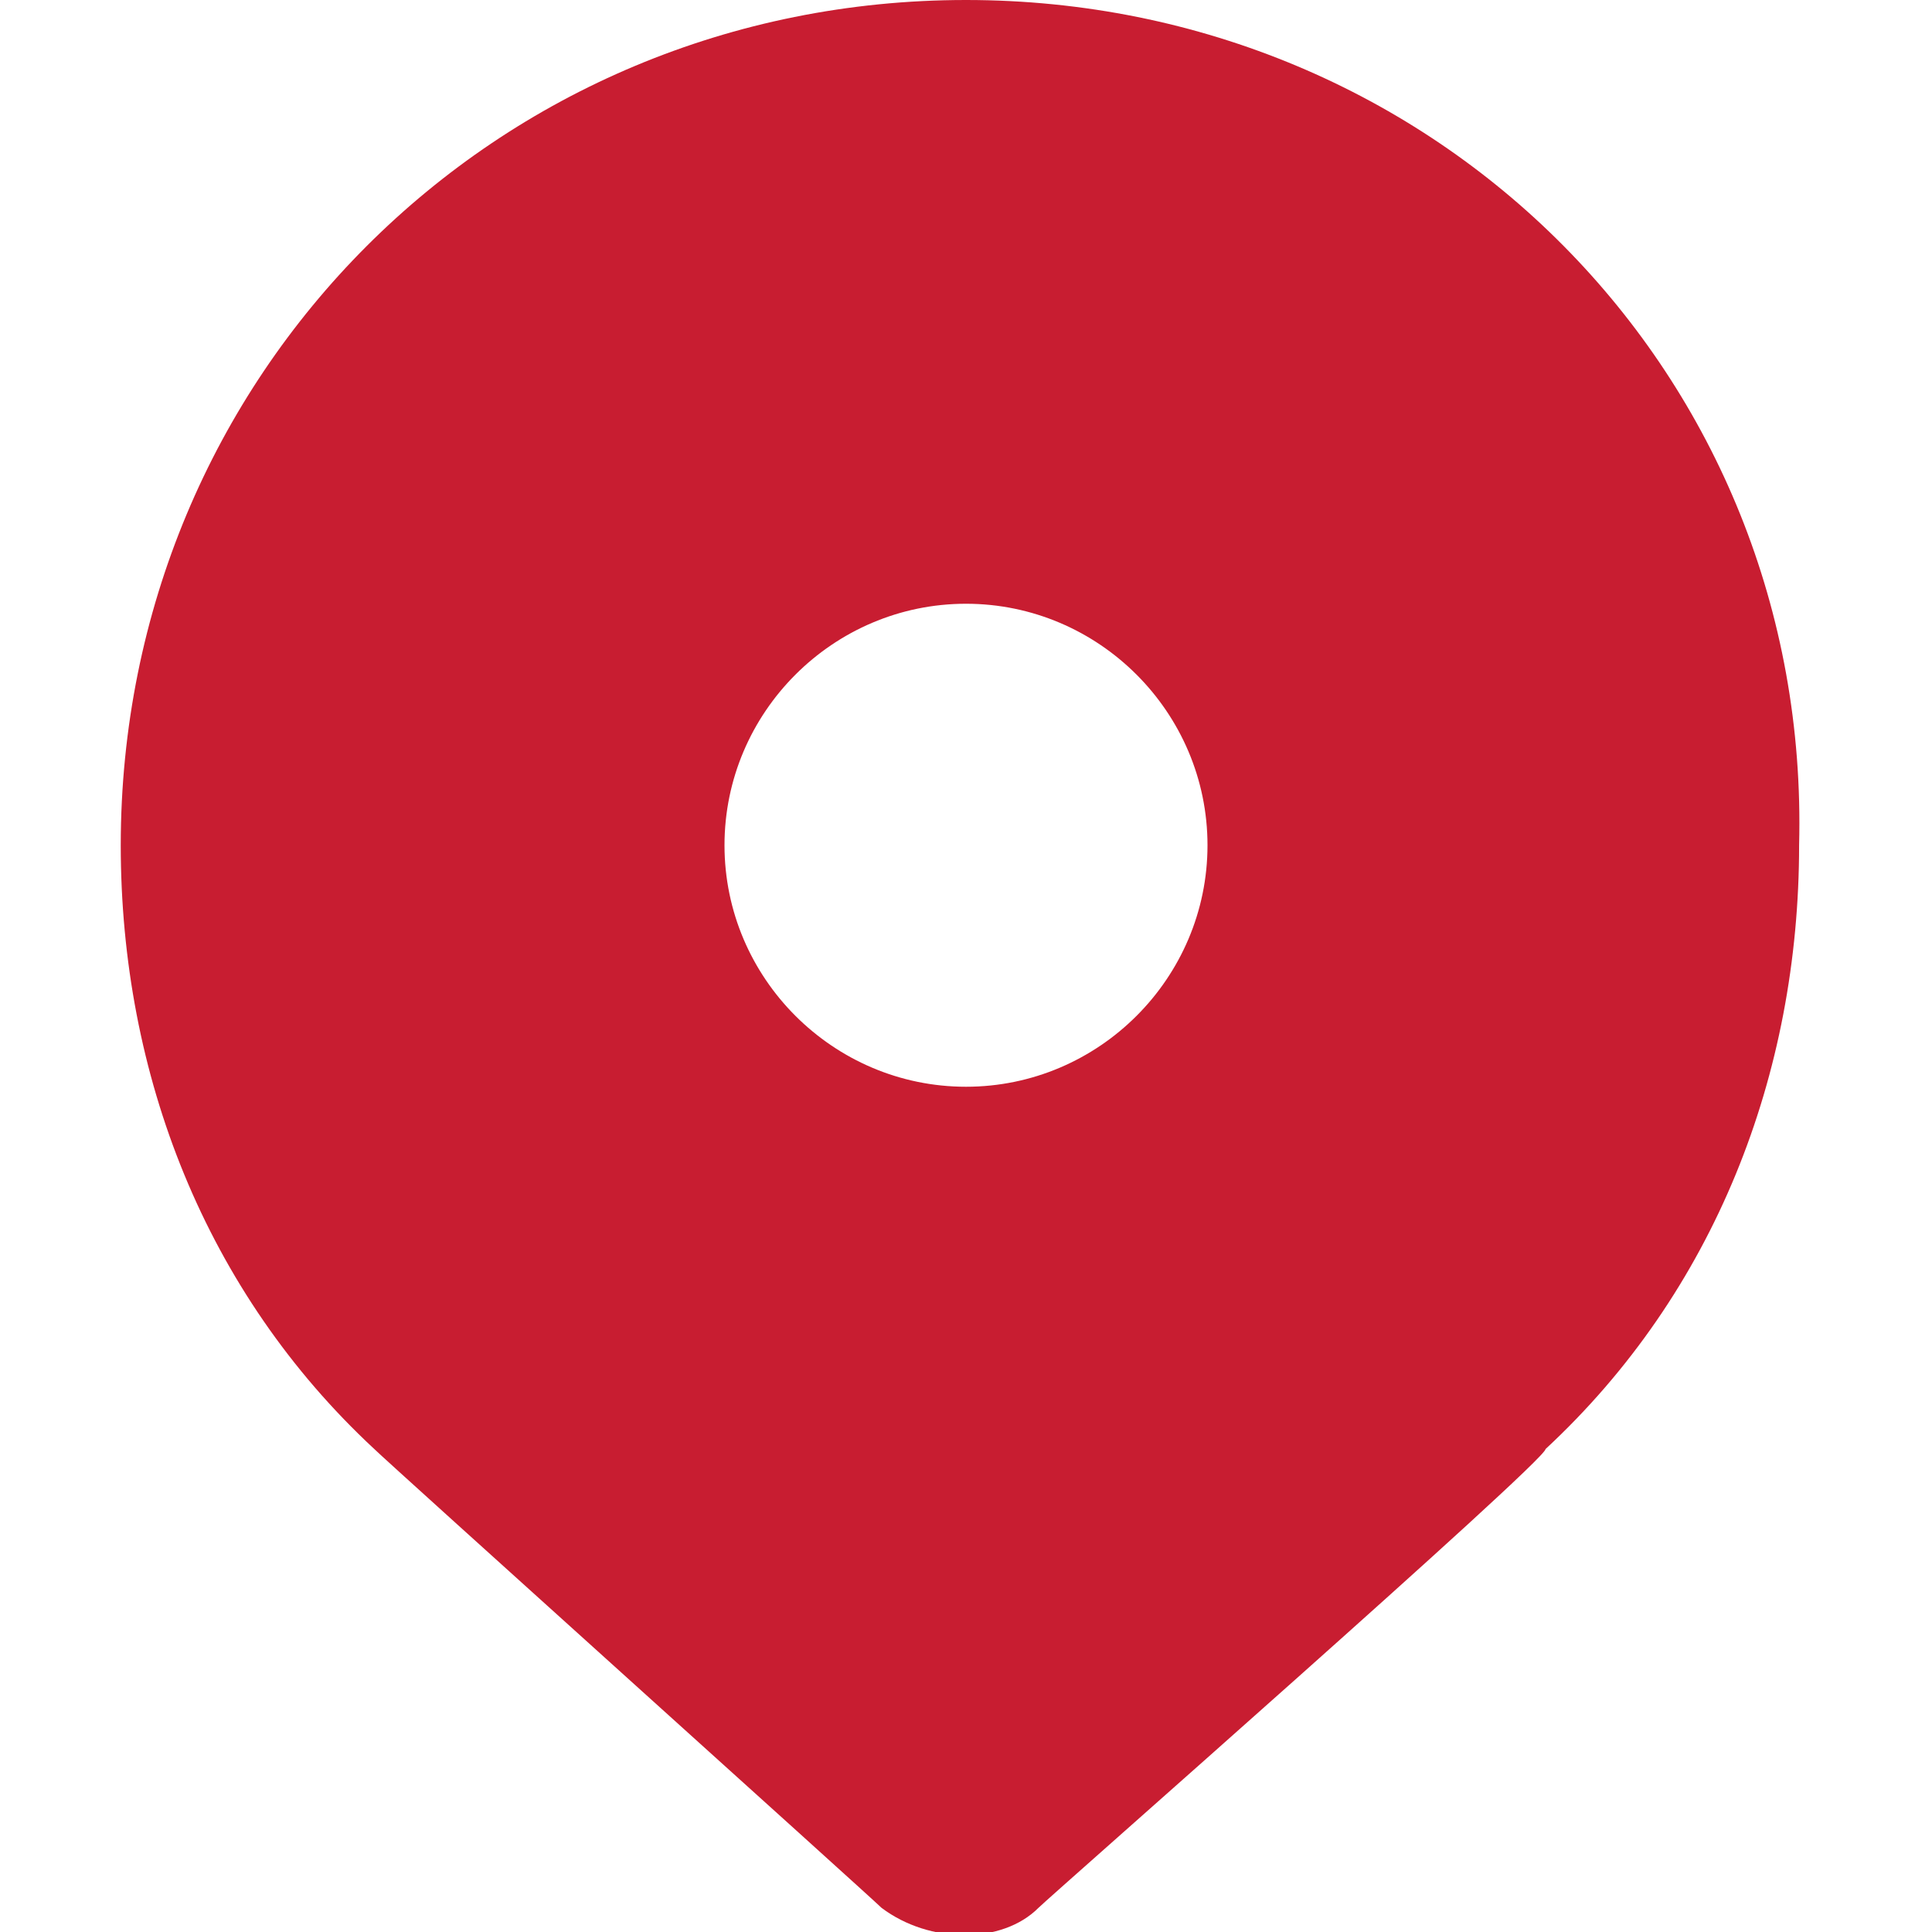 <svg width="14" height="14" viewBox="0 0 14 14" fill="none" xmlns="http://www.w3.org/2000/svg">
<g clip-path="url(#clip0_484_17365)">
<path d="M7 0C3.587 0 0.875 2.712 0.875 6.125C0.875 7.787 1.488 9.363 2.712 10.5C2.8 10.588 6.3 13.738 6.388 13.825C6.737 14.088 7.263 14.088 7.525 13.825C7.612 13.738 11.2 10.588 11.2 10.5C12.425 9.363 13.037 7.787 13.037 6.125C13.125 2.712 10.412 0 7 0ZM7 7.875C6.037 7.875 5.25 7.088 5.25 6.125C5.25 5.162 6.037 4.375 7 4.375C7.963 4.375 8.75 5.162 8.75 6.125C8.75 7.088 7.963 7.875 7 7.875Z" fill="#C81D31"/>
</g>
<defs>
<clipPath id="clip0_484_17365">
<rect width="14" height="14" fill="white"/>
</clipPath>
</defs>
</svg>
